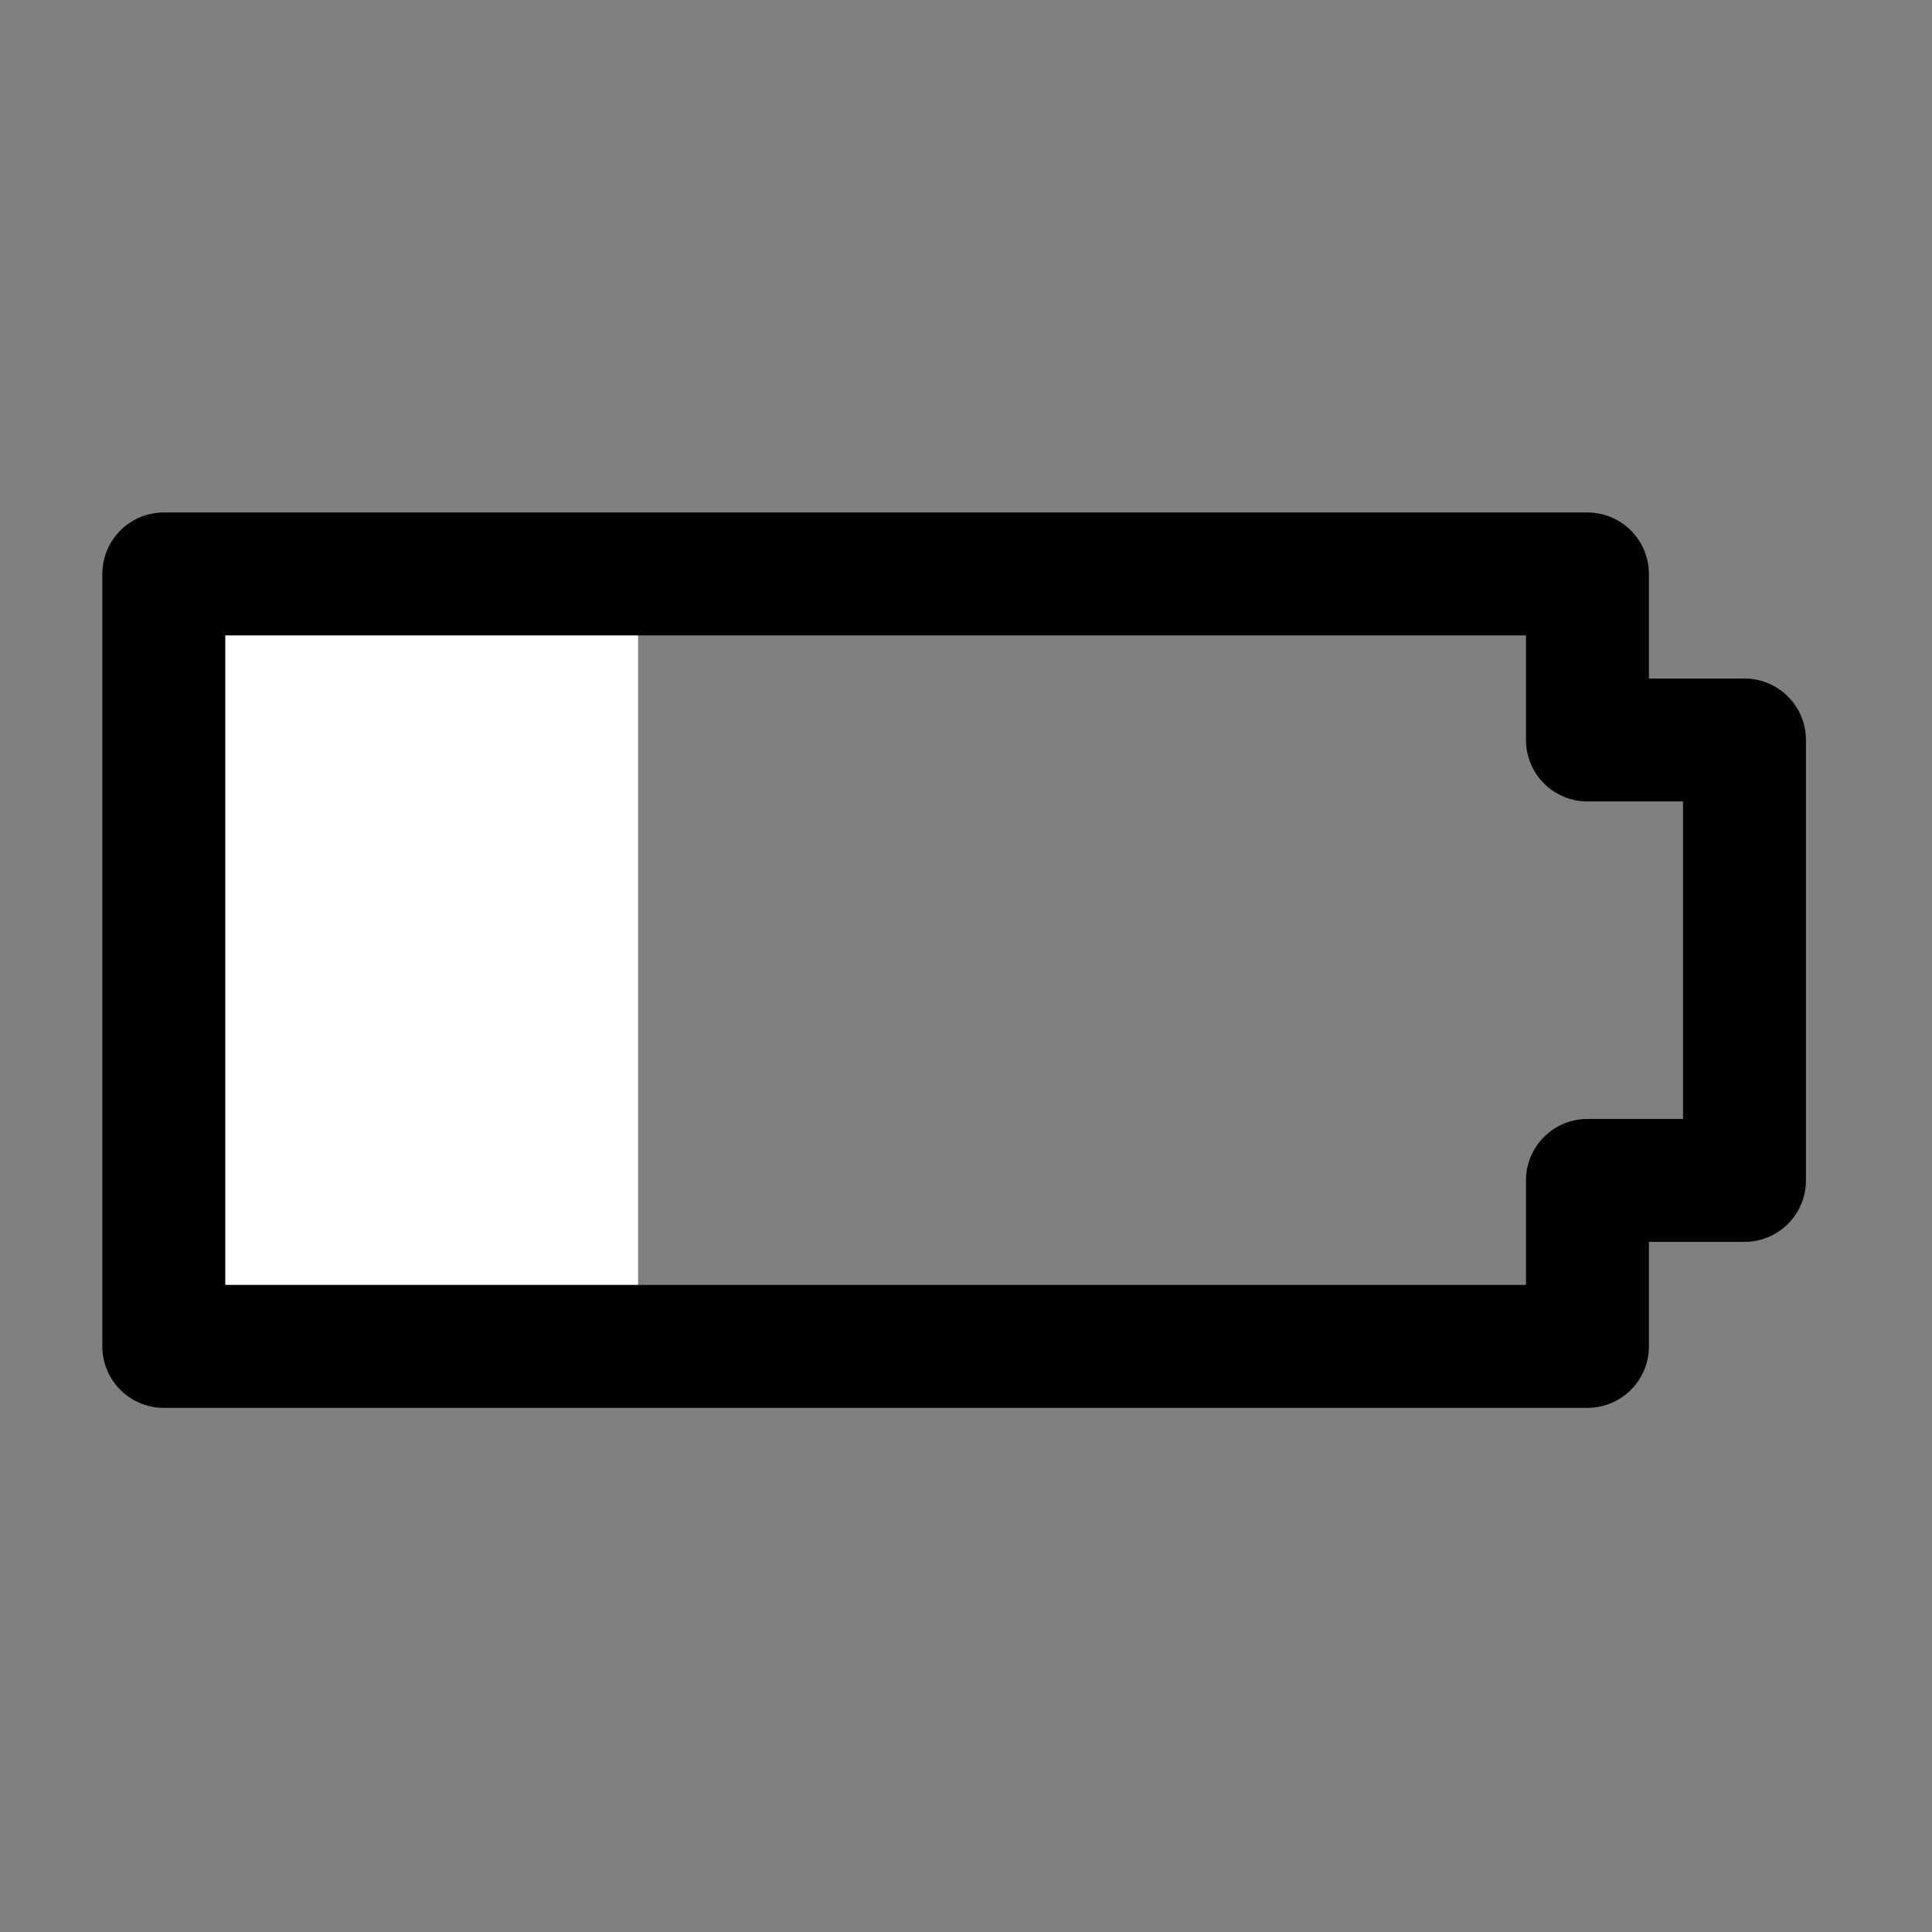<?xml version="1.0" ?><!DOCTYPE svg  PUBLIC '-//W3C//DTD SVG 1.1//EN'  'http://www.w3.org/Graphics/SVG/1.1/DTD/svg11.dtd'><svg enable-background="new 0 0 55 55" height="55px" id="Layer_1" version="1.1" viewBox="0 0 55 55" width="55px" x="0px" xml:space="preserve" xmlns="http://www.w3.org/2000/svg" xmlns:xlink="http://www.w3.org/1999/xlink" y="0px"><rect x="0" y="0" width="55" height="55" fill="#808080" stroke="none"/><g display="block" id="device-battery-charging-030">
	<rect display="inline" fill="#FFFFFF" height="22.175" width="13.502" x="4.663" y="16.339"/>
	
		<polygon display="inline" fill="none" points="   4.663,38.329 45.191,38.329 45.191,33.604 49.662,33.604 49.662,21.066 45.191,21.066 45.191,16.339 4.663,16.339  " stroke="#010101" stroke-linecap="round" stroke-linejoin="round" stroke-width="3.5"/>
</g></svg>